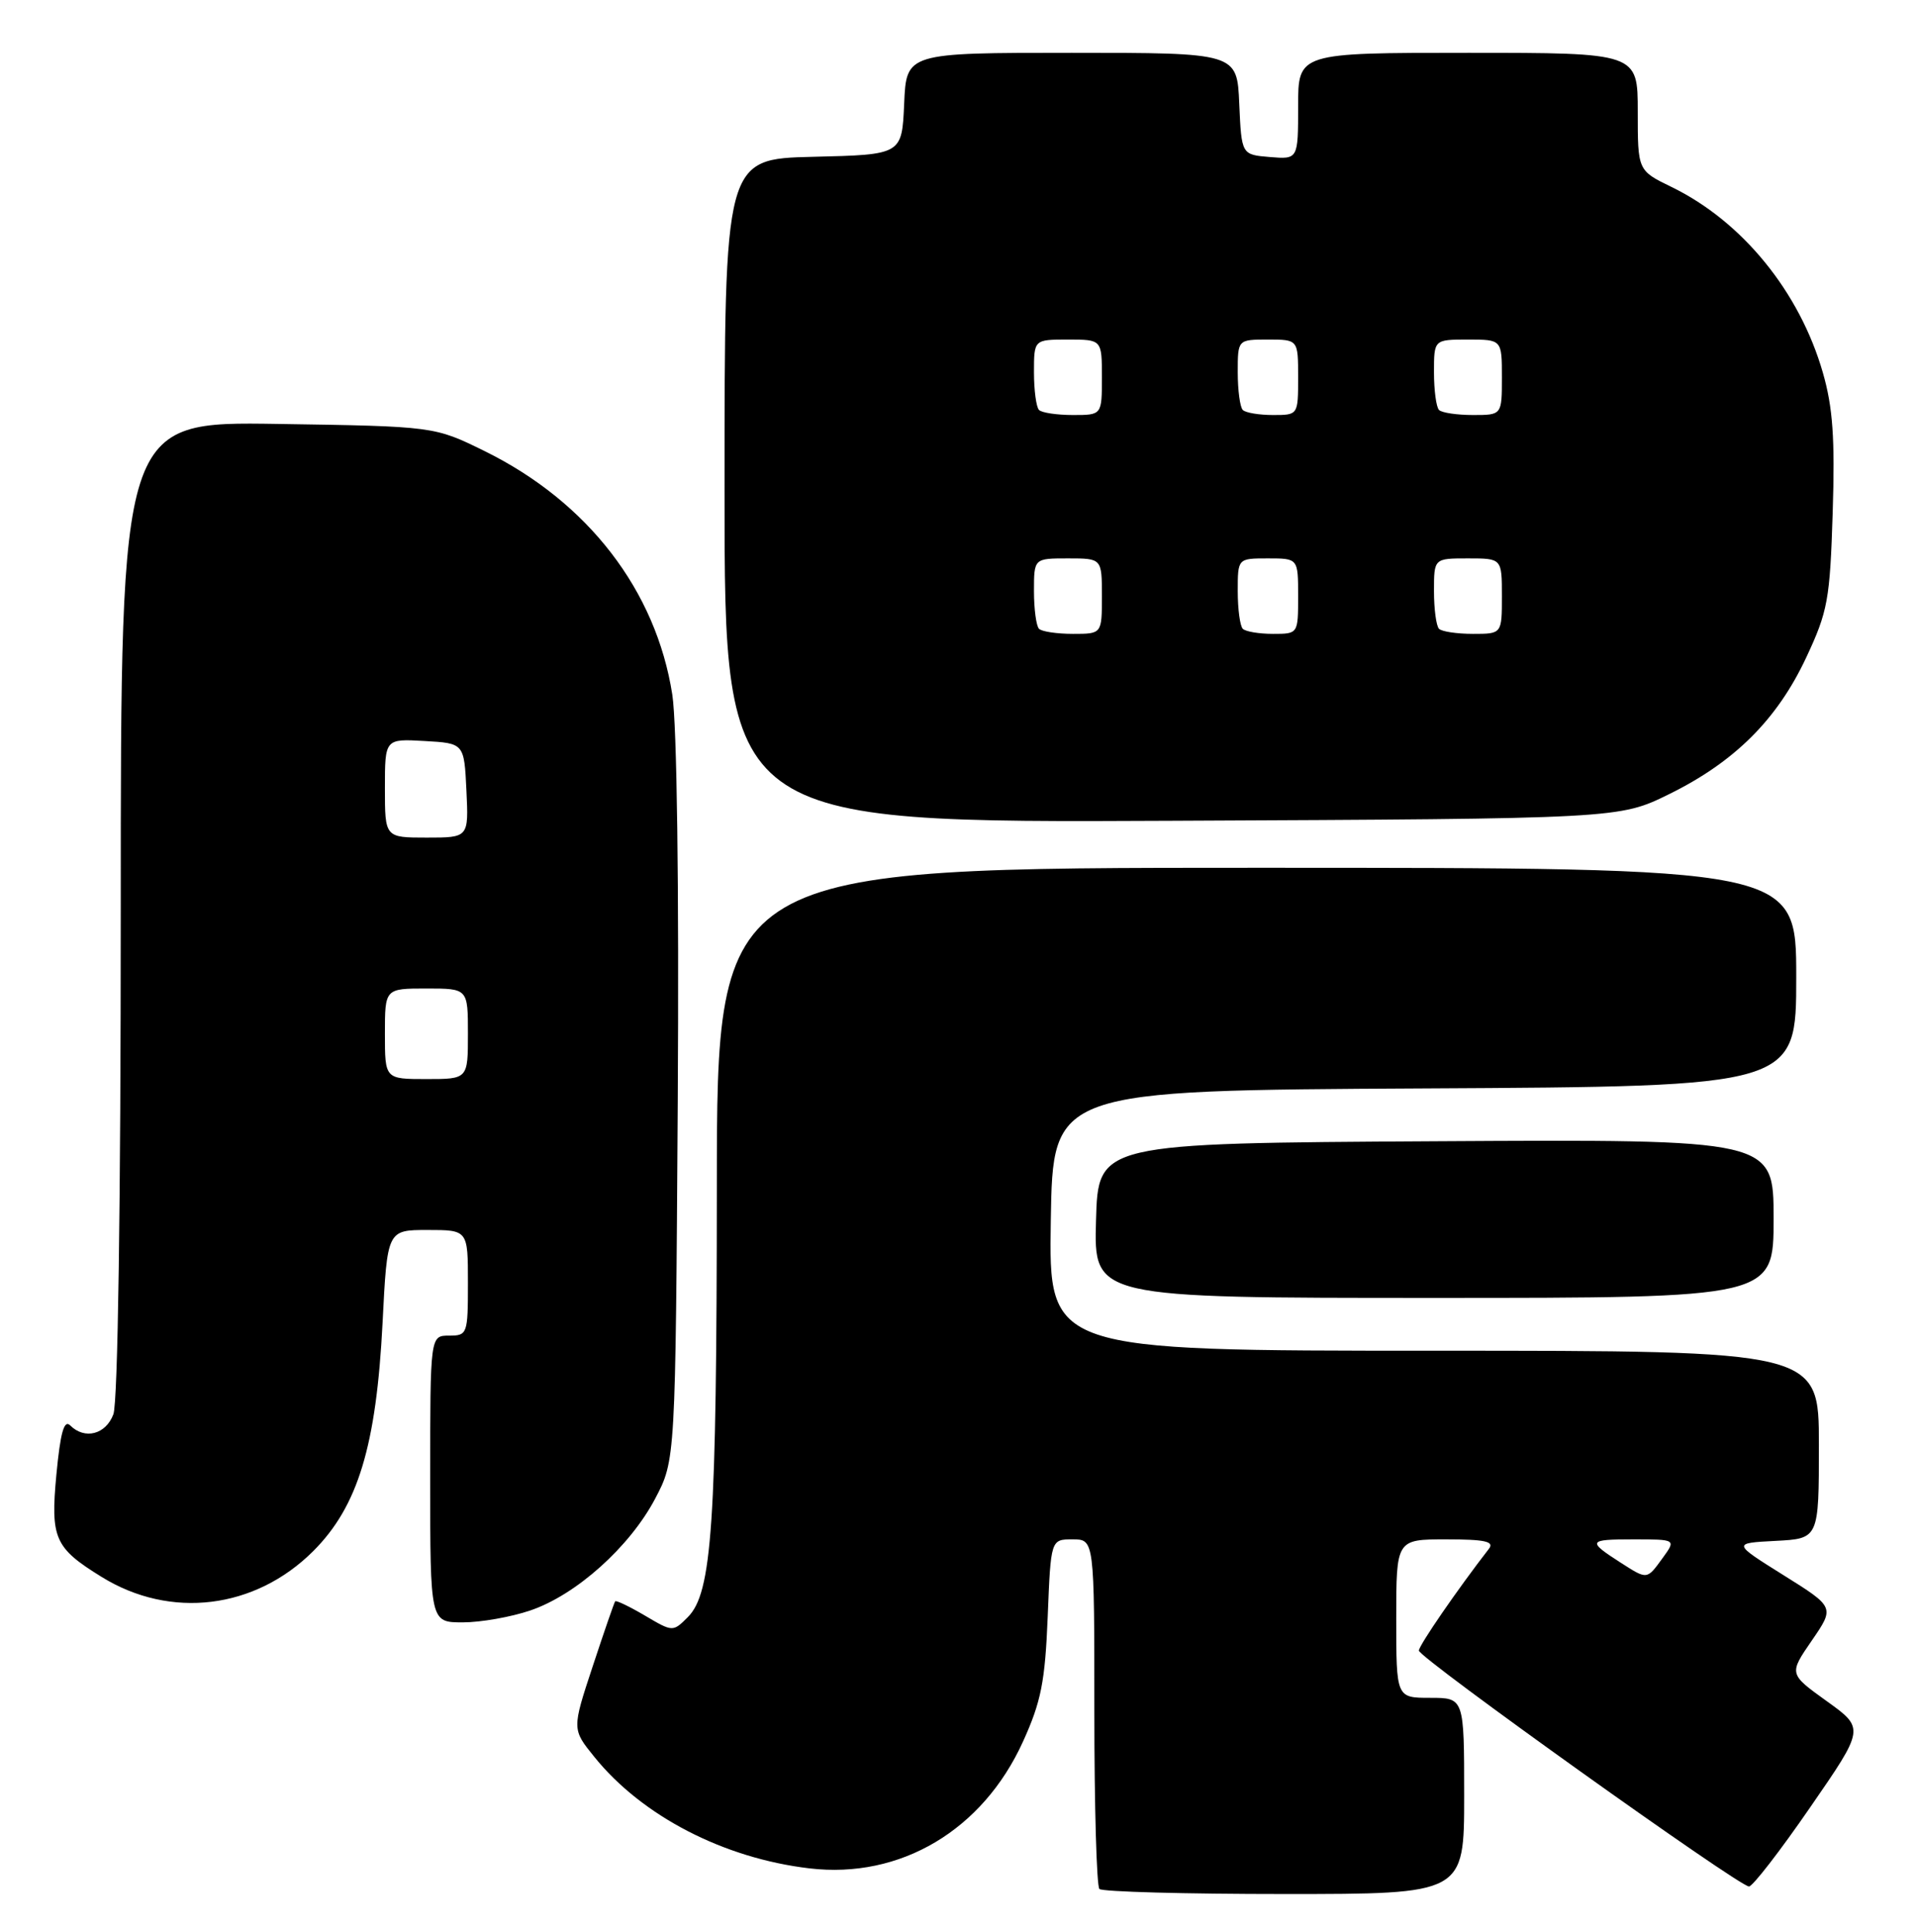 <?xml version="1.0" encoding="UTF-8" standalone="no"?>
<!DOCTYPE svg PUBLIC "-//W3C//DTD SVG 1.1//EN" "http://www.w3.org/Graphics/SVG/1.1/DTD/svg11.dtd" >
<svg xmlns="http://www.w3.org/2000/svg" xmlns:xlink="http://www.w3.org/1999/xlink" version="1.1" viewBox="0 0 254 256">
 <g >
 <path fill="currentColor"
d=" M 194.00 238.00 C 194.00 225.00 194.00 225.00 189.50 225.00 C 185.00 225.00 185.00 225.00 185.00 214.50 C 185.00 204.00 185.00 204.00 191.62 204.00 C 196.77 204.00 198.03 204.28 197.28 205.25 C 193.14 210.59 188.00 218.06 188.00 218.74 C 188.00 219.70 230.40 250.00 231.74 250.00 C 232.22 250.00 235.87 245.29 239.84 239.52 C 247.07 229.05 247.07 229.05 242.04 225.44 C 237.02 221.83 237.02 221.83 240.06 217.41 C 243.10 212.99 243.10 212.99 236.32 208.75 C 229.53 204.50 229.53 204.50 235.27 204.20 C 241.00 203.90 241.00 203.90 241.00 191.45 C 241.00 179.00 241.00 179.00 189.98 179.00 C 138.95 179.00 138.95 179.00 139.23 161.75 C 139.50 144.50 139.50 144.50 188.75 144.24 C 238.00 143.98 238.00 143.98 238.00 129.49 C 238.00 115.00 238.00 115.00 166.50 115.00 C 95.00 115.00 95.00 115.00 94.98 157.25 C 94.96 202.14 94.35 211.09 91.13 214.31 C 89.16 216.28 89.14 216.28 85.45 214.10 C 83.41 212.90 81.64 212.05 81.51 212.21 C 81.38 212.37 80.04 216.25 78.53 220.83 C 75.78 229.16 75.78 229.16 78.75 232.83 C 85.08 240.67 95.88 246.26 107.26 247.60 C 119.31 249.02 130.20 242.55 135.54 230.81 C 137.95 225.51 138.47 222.86 138.82 214.25 C 139.23 204.00 139.23 204.00 142.11 204.00 C 145.00 204.00 145.00 204.00 145.00 226.83 C 145.00 239.39 145.30 249.97 145.67 250.33 C 146.03 250.70 157.06 251.00 170.17 251.00 C 194.00 251.00 194.00 251.00 194.00 238.00 Z  M 70.27 213.42 C 76.34 211.36 83.43 205.00 86.80 198.62 C 89.50 193.50 89.50 193.50 89.80 146.04 C 89.98 117.25 89.69 96.02 89.08 92.06 C 86.93 78.25 77.90 66.53 64.25 59.80 C 57.55 56.50 57.55 56.50 36.78 56.18 C 16.00 55.86 16.00 55.86 16.00 120.36 C 16.00 159.86 15.62 185.86 15.02 187.43 C 14.01 190.11 11.22 190.82 9.30 188.90 C 8.49 188.09 8.00 189.85 7.47 195.43 C 6.68 203.88 7.23 205.13 13.47 208.98 C 22.59 214.62 33.80 213.25 41.51 205.55 C 47.43 199.62 49.86 191.62 50.69 175.29 C 51.31 163.00 51.31 163.00 56.65 163.00 C 62.00 163.00 62.00 163.00 62.00 170.00 C 62.00 176.80 61.93 177.00 59.50 177.00 C 57.00 177.00 57.00 177.00 57.00 196.00 C 57.00 215.00 57.00 215.00 61.32 215.00 C 63.70 215.00 67.72 214.29 70.27 213.42 Z  M 235.00 161.49 C 235.00 150.98 235.00 150.98 190.25 151.24 C 145.50 151.50 145.50 151.50 145.22 161.75 C 144.93 172.00 144.93 172.00 189.97 172.00 C 235.00 172.00 235.00 172.00 235.00 161.49 Z  M 221.16 105.24 C 229.82 100.98 235.47 95.35 239.31 87.16 C 242.18 81.04 242.47 79.48 242.83 67.90 C 243.14 58.11 242.85 53.98 241.53 49.40 C 238.45 38.67 230.83 29.32 221.46 24.77 C 217.00 22.60 217.00 22.60 217.00 14.80 C 217.00 7.00 217.00 7.00 194.50 7.00 C 172.00 7.00 172.00 7.00 172.00 14.06 C 172.00 21.12 172.00 21.12 168.25 20.81 C 164.50 20.50 164.50 20.50 164.20 13.75 C 163.91 7.00 163.91 7.00 142.00 7.00 C 120.09 7.00 120.09 7.00 119.80 13.75 C 119.50 20.50 119.50 20.50 107.75 20.78 C 96.00 21.06 96.00 21.06 96.00 65.05 C 96.00 109.05 96.00 109.05 155.27 108.77 C 214.54 108.50 214.54 108.50 221.16 105.24 Z  M 214.74 207.09 C 210.27 204.22 210.39 204.00 216.38 204.00 C 222.09 204.00 222.09 204.00 220.30 206.47 C 218.19 209.37 218.29 209.36 214.74 207.09 Z  M 51.00 137.00 C 51.00 131.00 51.00 131.00 56.50 131.00 C 62.00 131.00 62.00 131.00 62.00 137.00 C 62.00 143.00 62.00 143.00 56.50 143.00 C 51.00 143.00 51.00 143.00 51.00 137.00 Z  M 51.00 104.45 C 51.00 97.90 51.00 97.90 56.25 98.20 C 61.50 98.50 61.50 98.50 61.80 104.75 C 62.10 111.00 62.10 111.00 56.55 111.00 C 51.00 111.00 51.00 111.00 51.00 104.45 Z  M 137.67 83.33 C 137.30 82.97 137.00 80.72 137.00 78.33 C 137.00 74.00 137.00 74.00 141.50 74.00 C 146.00 74.00 146.00 74.00 146.00 79.00 C 146.00 84.00 146.00 84.00 142.17 84.00 C 140.06 84.00 138.03 83.70 137.67 83.33 Z  M 164.67 83.33 C 164.30 82.97 164.00 80.72 164.00 78.33 C 164.00 74.00 164.00 74.00 168.00 74.00 C 172.00 74.00 172.00 74.00 172.00 79.00 C 172.00 84.00 172.00 84.00 168.67 84.00 C 166.83 84.00 165.03 83.70 164.67 83.33 Z  M 190.67 83.33 C 190.30 82.97 190.00 80.72 190.00 78.33 C 190.00 74.00 190.00 74.00 194.50 74.00 C 199.00 74.00 199.00 74.00 199.00 79.00 C 199.00 84.00 199.00 84.00 195.17 84.00 C 193.06 84.00 191.03 83.70 190.67 83.33 Z  M 137.67 54.33 C 137.30 53.97 137.00 51.72 137.00 49.33 C 137.00 45.00 137.00 45.00 141.50 45.00 C 146.00 45.00 146.00 45.00 146.00 50.00 C 146.00 55.00 146.00 55.00 142.17 55.00 C 140.06 55.00 138.03 54.70 137.67 54.33 Z  M 164.67 54.33 C 164.30 53.97 164.00 51.72 164.00 49.33 C 164.00 45.00 164.00 45.00 168.00 45.00 C 172.00 45.00 172.00 45.00 172.00 50.00 C 172.00 55.00 172.00 55.00 168.67 55.00 C 166.83 55.00 165.03 54.70 164.67 54.33 Z  M 190.67 54.33 C 190.30 53.97 190.00 51.72 190.00 49.33 C 190.00 45.00 190.00 45.00 194.50 45.00 C 199.00 45.00 199.00 45.00 199.00 50.00 C 199.00 55.00 199.00 55.00 195.17 55.00 C 193.06 55.00 191.03 54.70 190.67 54.33 Z "/>
</g>
</svg>